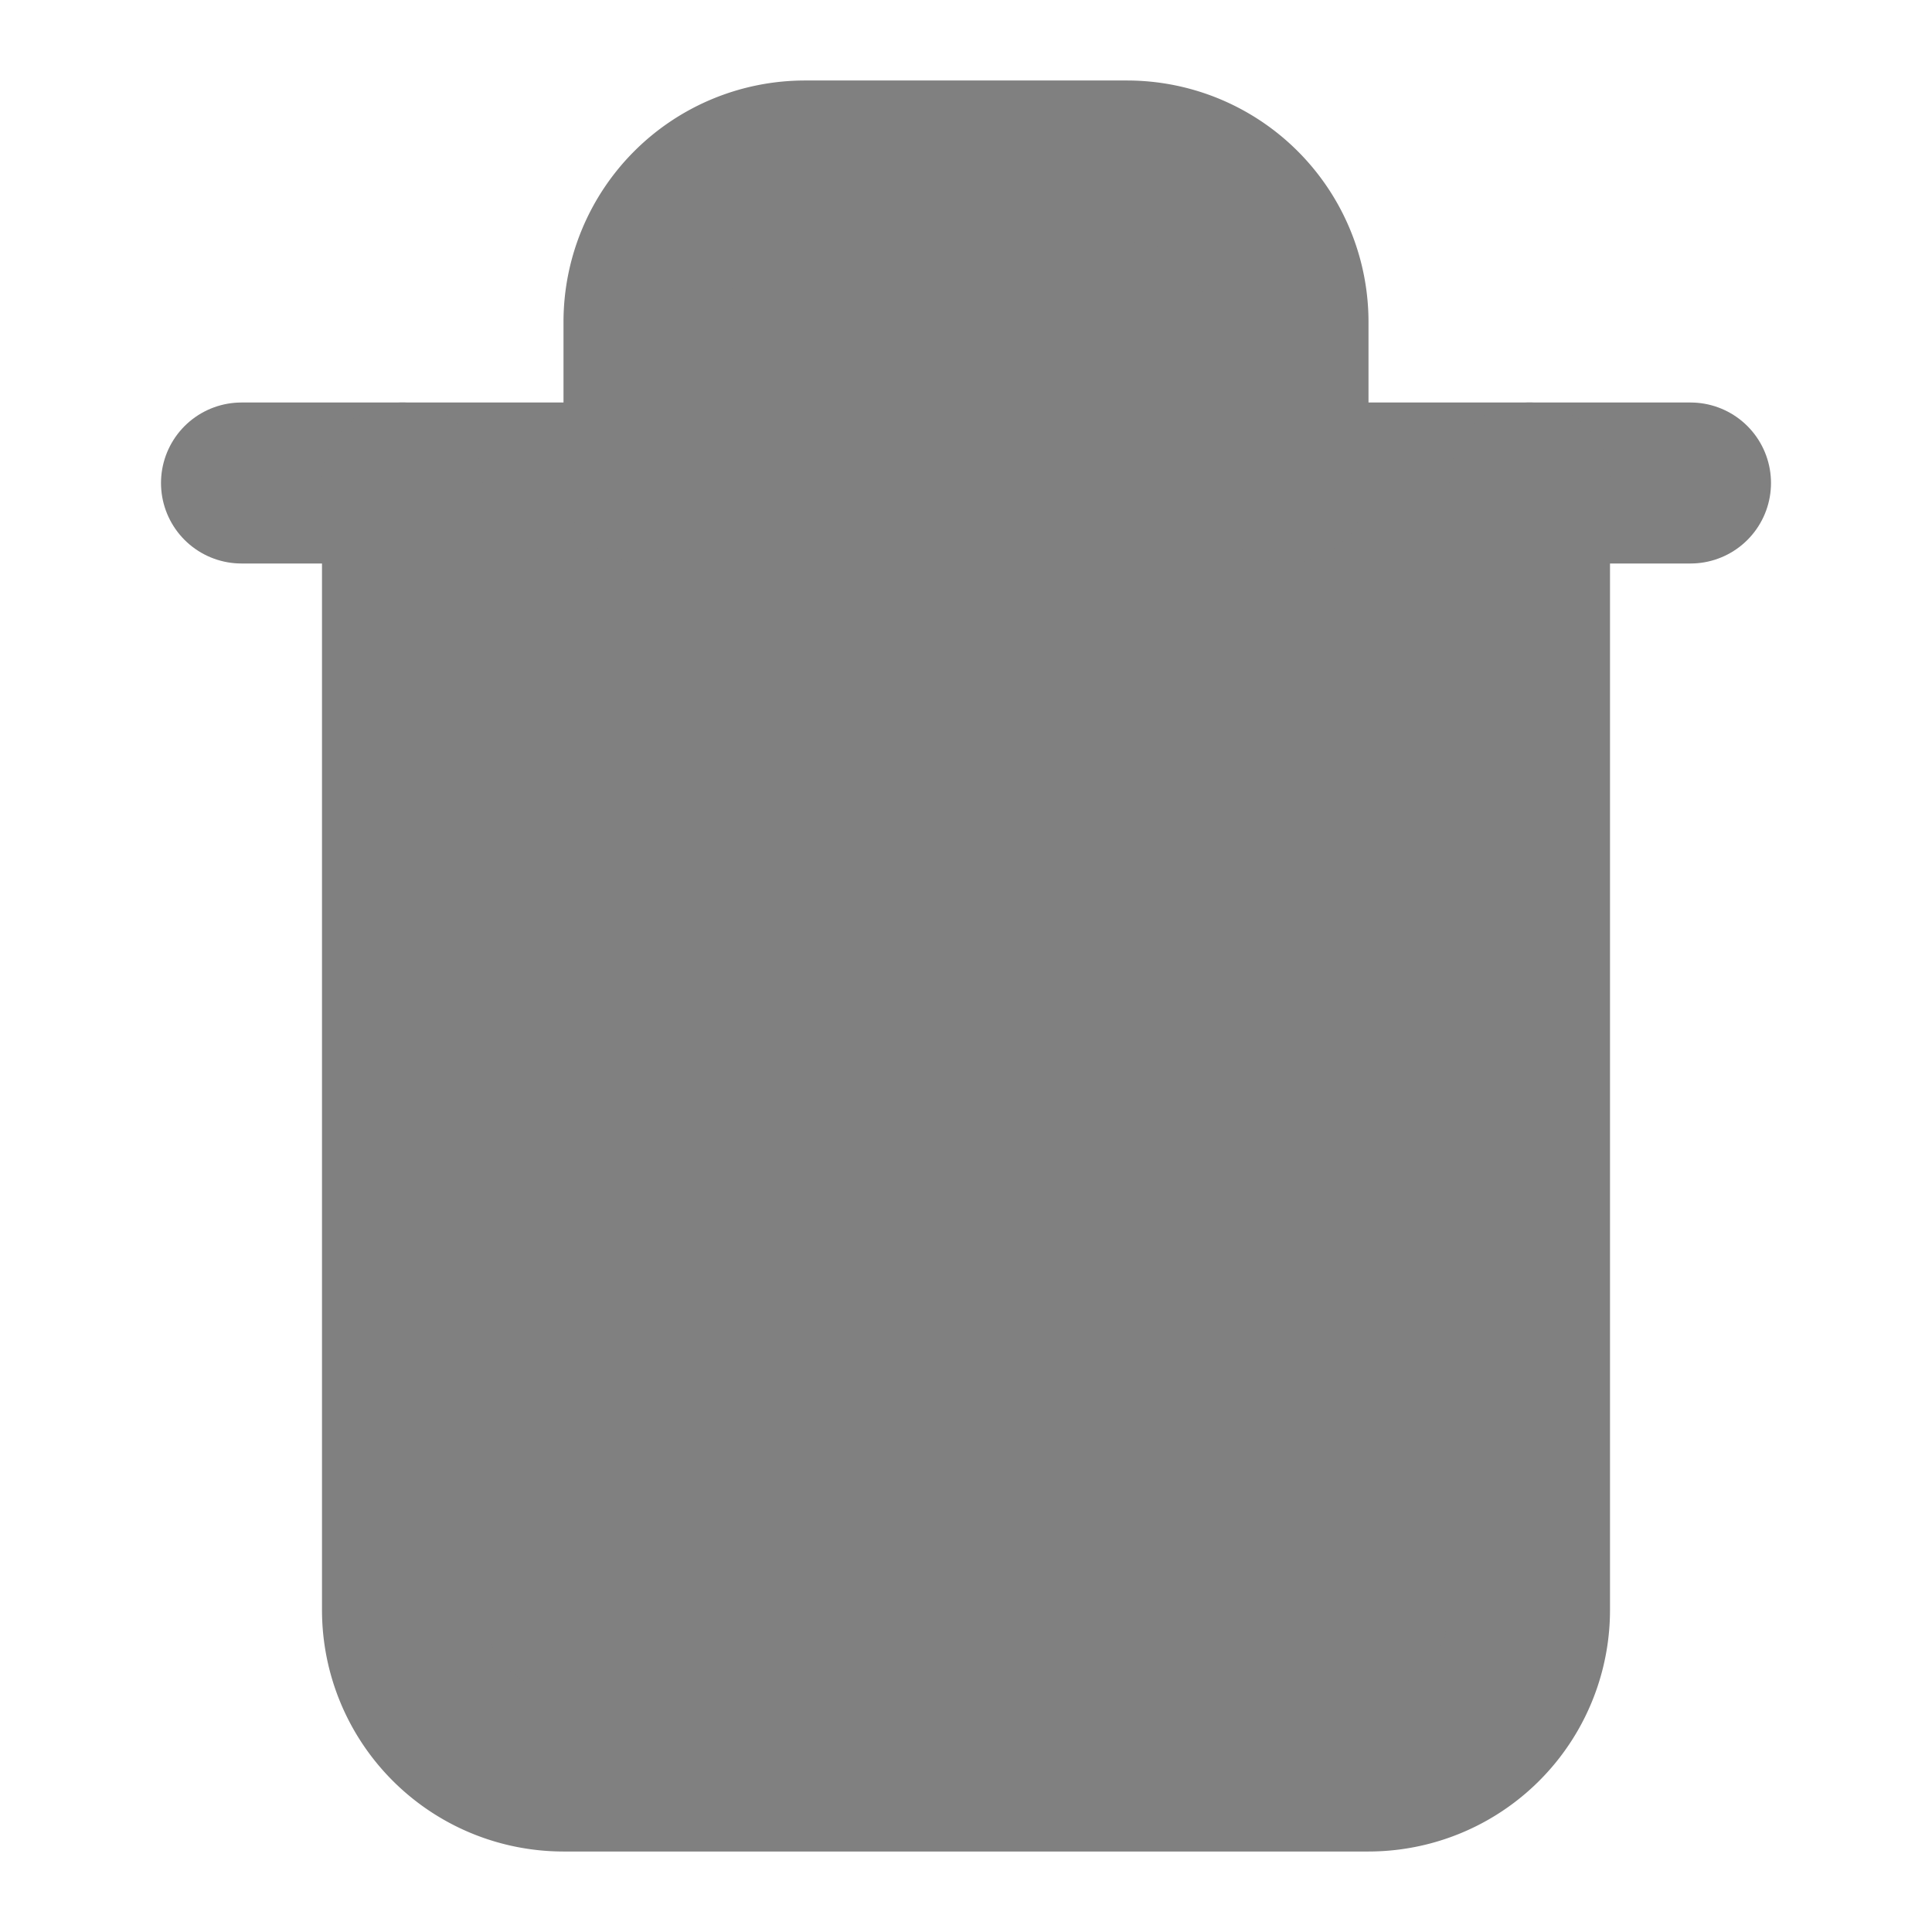 <svg xmlns="http://www.w3.org/2000/svg" width="24" height="24" 
viewBox="0 0 24 24" fill="gray" stroke="gray" stroke-width="2" stroke-linecap="round" stroke-linejoin="round"
 class="feather feather-trash"><polyline points="3 6 5 6 21 6"></polyline>
 <path d="M19 6v14a2 2 0 0 1-2 2H7a2 2 0 0 1-2-2V6m3 0V4a2 2 0 0 1 2-2h4a2 2 0 0 1 2 2v2"></path>
 </svg>